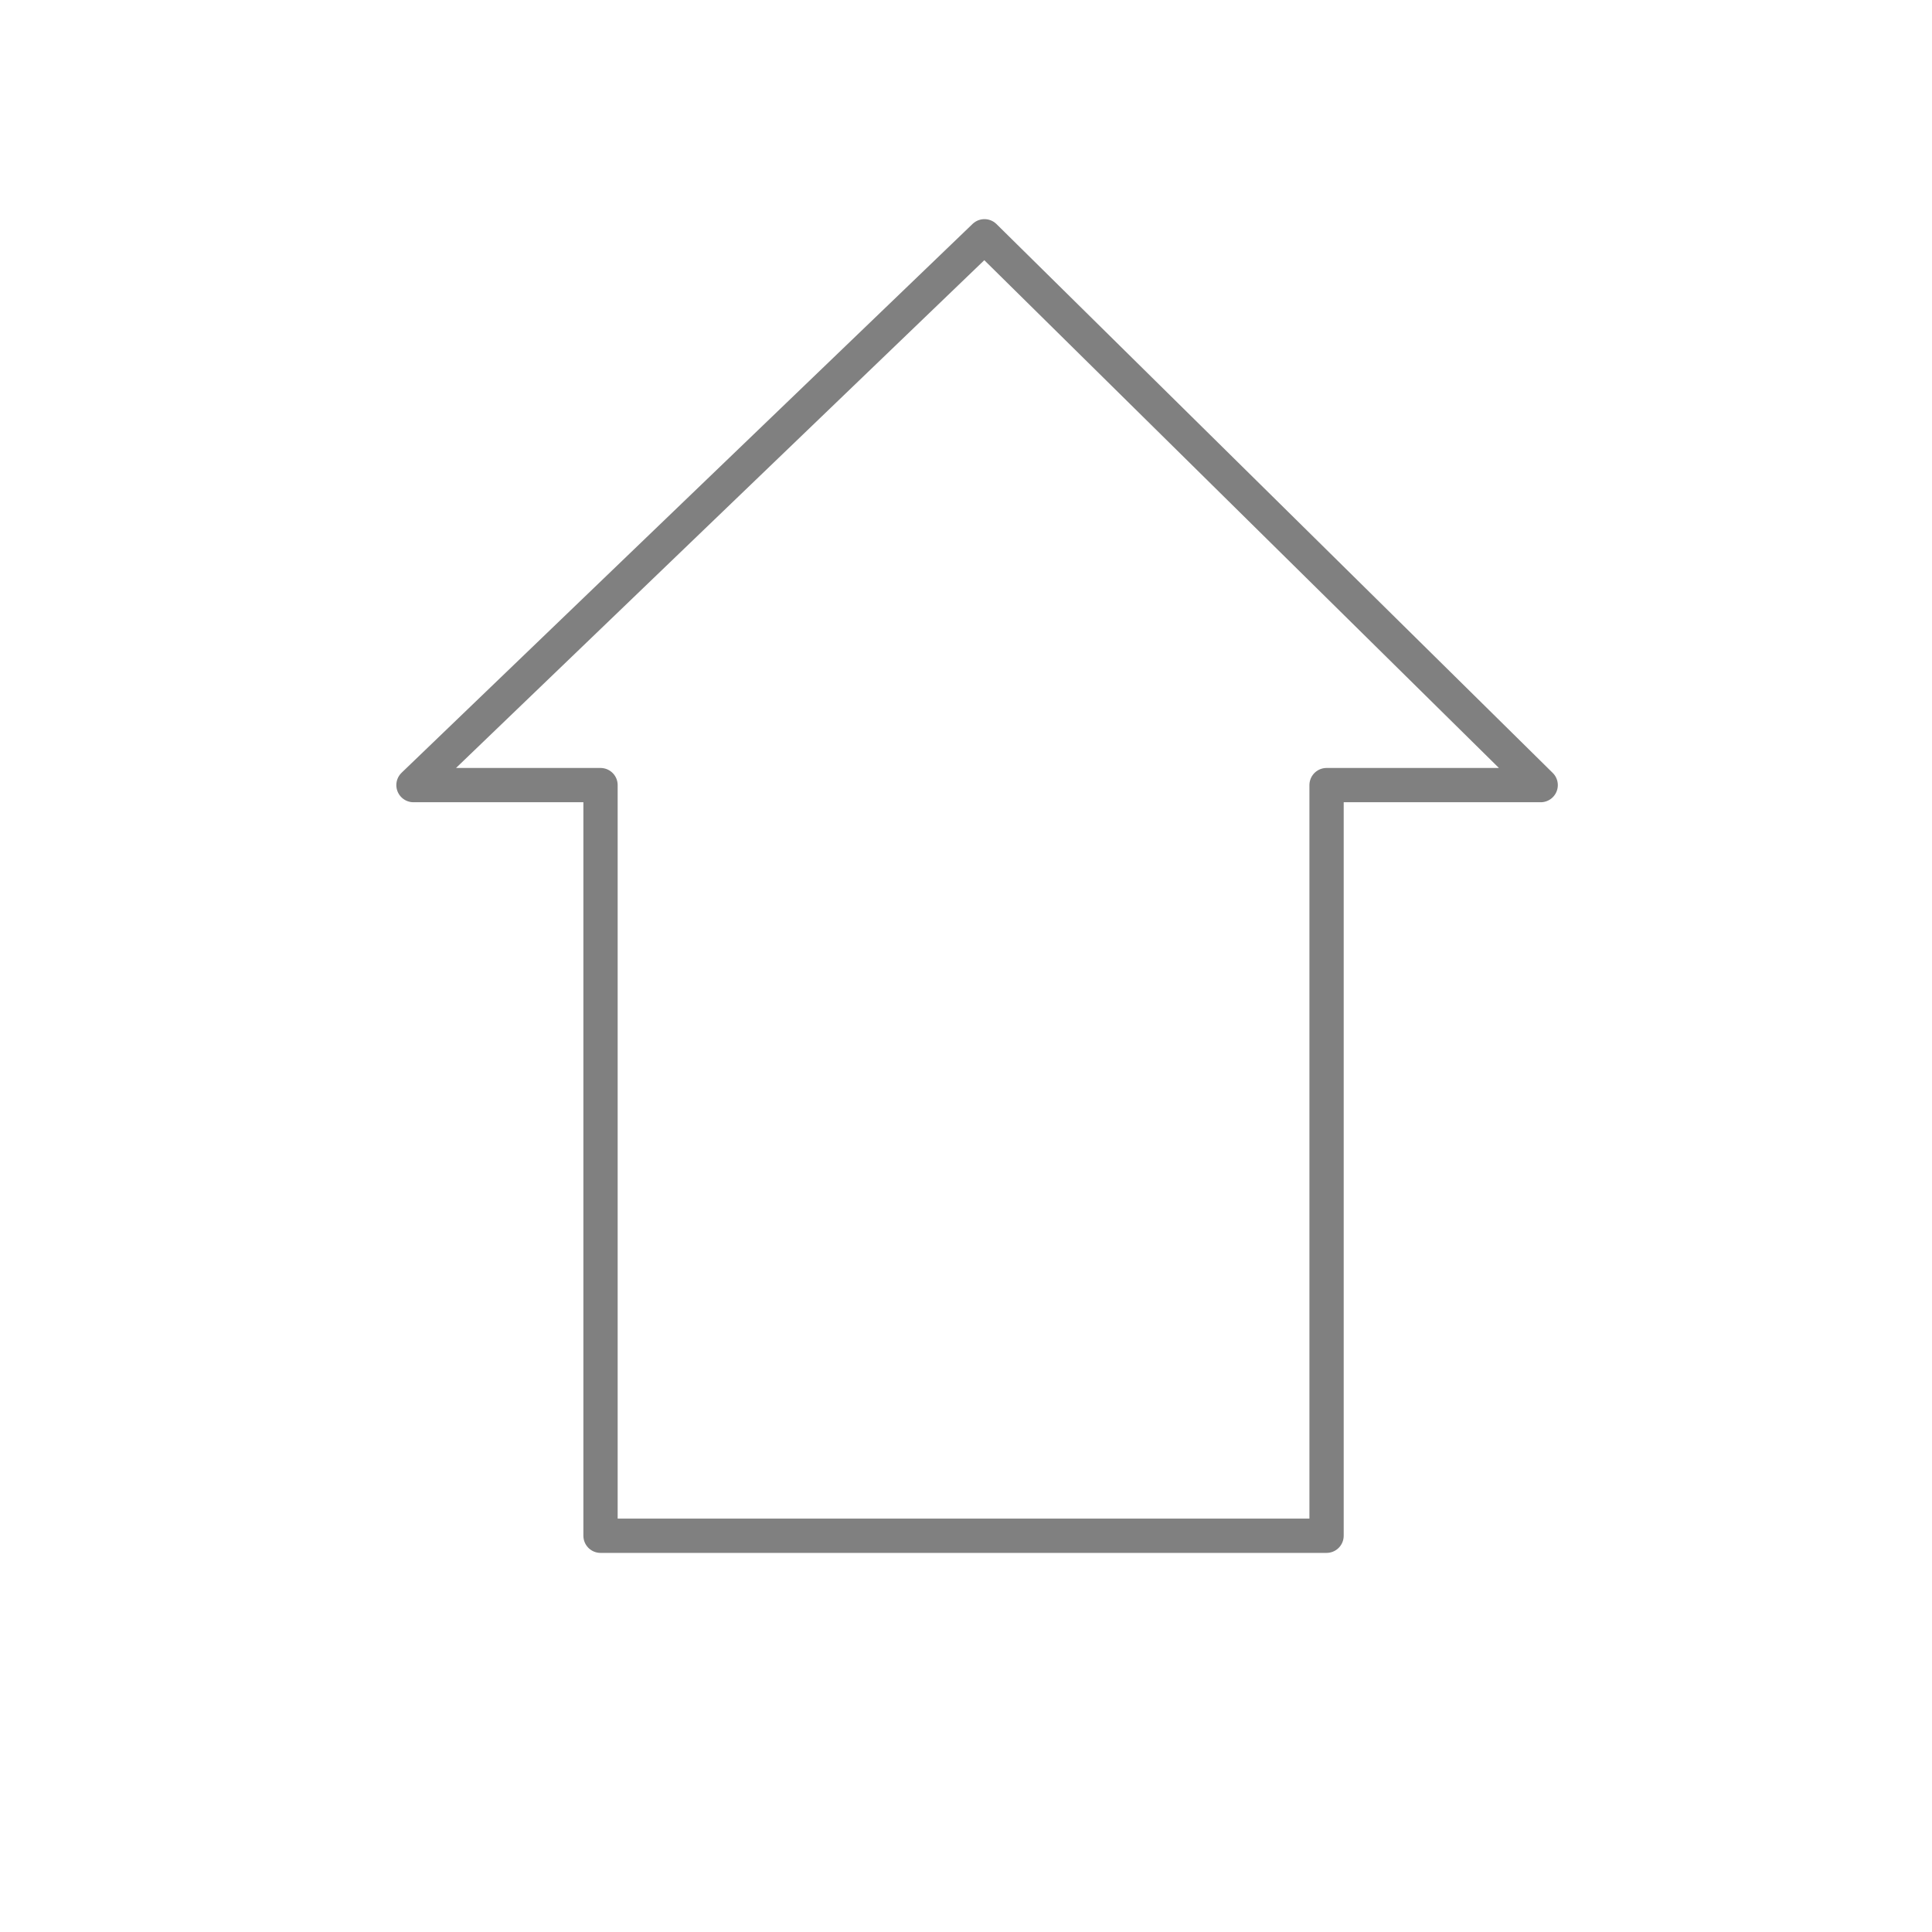 <?xml version="1.0" encoding="UTF-8" standalone="no"?>
<svg
   xmlns:dc="http://purl.org/dc/elements/1.1/"
   xmlns:cc="http://creativecommons.org/ns#"
   xmlns:rdf="http://www.w3.org/1999/02/22-rdf-syntax-ns#"
   xmlns:svg="http://www.w3.org/2000/svg"
   xmlns="http://www.w3.org/2000/svg"
   xmlns:sodipodi="http://sodipodi.sourceforge.net/DTD/sodipodi-0.dtd"
   xmlns:inkscape="http://www.inkscape.org/namespaces/inkscape"
   xml:space="preserve"
   version="1.0"
   id="layer1"
   width="901.86"
   height="901.86"
   viewBox="0 0 135.279 135.279"
   inkscape:version="0.48.2 r9819"
   sodipodi:docname="Web.svg"
   inkscape:export-filename="C:\Users\Dillon\My Documents\Subversion\Touchpad\Collateral\browse_home.png"
   inkscape:export-xdpi="4.7901049"
   inkscape:export-ydpi="4.7901049"><defs
   id="defs12">


</defs><sodipodi:namedview
   pagecolor="#ffffff"
   bordercolor="#666666"
   borderopacity="1"
   objecttolerance="10"
   gridtolerance="10"
   guidetolerance="10"
   inkscape:pageopacity="0"
   inkscape:pageshadow="2"
   inkscape:window-width="1842"
   inkscape:window-height="974"
   id="namedview10"
   showgrid="false"
   inkscape:zoom="0.87042336"
   inkscape:cx="271.70686"
   inkscape:cy="450.92999"
   inkscape:window-x="-8"
   inkscape:window-y="-8"
   inkscape:window-maximized="1"
   inkscape:current-layer="g3788"
   showguides="true"
   inkscape:guide-bbox="true"><sodipodi:guide
     orientation="1,0"
     position="280.323,878.883"
     id="guide2994" /><sodipodi:guide
     orientation="1,0"
     position="619.239,865.096"
     id="guide2996" /><sodipodi:guide
     orientation="0,1"
     position="-201.052,227.476"
     id="guide3000" /><sodipodi:guide
     orientation="1,0"
     position="459.546,875.436"
     id="guide3004" /><sodipodi:guide
     orientation="1,0"
     position="759.401,685.873"
     id="guide3784" /><sodipodi:guide
     orientation="0,1"
     position="105.696,490.566"
     id="guide3786" /></sodipodi:namedview>
<g
   inkscape:groupmode="layer"
   id="layer3"
   inkscape:label="Home"
   style="display:inline"
   transform="translate(0,60.279)"><path
     style="fill:none;stroke:#808080;stroke-width:2.4;stroke-linecap:butt;stroke-linejoin:round;stroke-miterlimit:4;stroke-opacity:1;stroke-dasharray:none"
     d="m 42.049,-5.306 0,52.561 50.837,0 0,-52.561 14.993,0 L 68.932,-43.735 28.951,-5.306 z"
     id="path3006"
     inkscape:connector-curvature="0"
     sodipodi:nodetypes="cccccccc" /></g><g
   transform="translate(0,60.279)"
   style="display:none"
   inkscape:label="Back"
   id="g3776"
   inkscape:groupmode="layer"><path
     sodipodi:nodetypes="cccccccc"
     inkscape:connector-curvature="0"
     id="path3778"
     d="m 61.349,16.58 52.561,0 0.172,-30.675 -52.561,0 L 61.349,-37.704 22.92,1.243 61.349,41.223 z"
     style="fill:none;stroke:#808080;stroke-width:2.4;stroke-linecap:butt;stroke-linejoin:round;stroke-miterlimit:4;stroke-opacity:1;stroke-dasharray:none" /></g><g
   inkscape:groupmode="layer"
   id="g3788"
   inkscape:label="Forward"
   style="display:none"
   transform="translate(0,60.279)"><path
     style="fill:none;stroke:#808080;stroke-width:2.4;stroke-linecap:butt;stroke-linejoin:round;stroke-miterlimit:4;stroke-opacity:1;stroke-dasharray:none"
     d="m 75.653,16.58 -52.561,0 -0.172,-30.675 52.561,0 0.172,-23.609 L 114.082,1.243 75.653,41.223 z"
     id="path3790"
     inkscape:connector-curvature="0"
     sodipodi:nodetypes="cccccccc" /></g></svg>